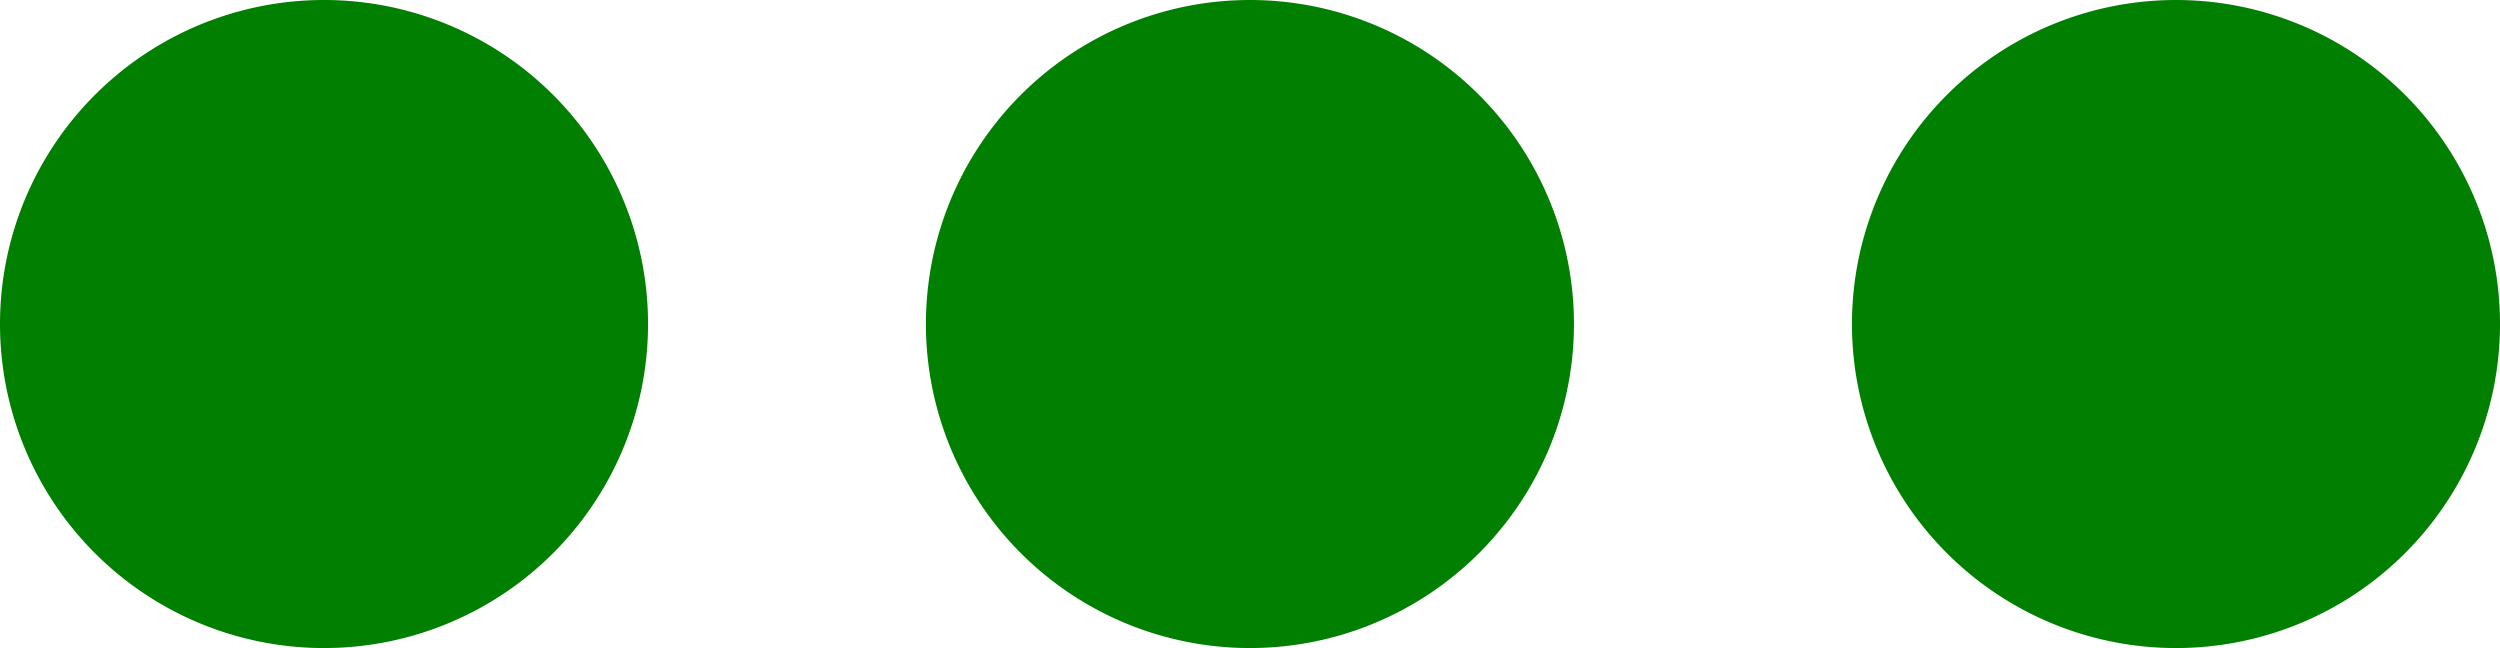 <svg xmlns="http://www.w3.org/2000/svg" width="19.559" height="5.07" viewBox="0 0 19.559 5.07">
  <g id="Icon_feather-more-horizontal" data-name="Icon feather-more-horizontal" transform="translate(-4.5 -15)">
    <path id="Path_5669" data-name="Path 5669" d="M18.57,17.535A1.035,1.035,0,1,1,17.535,16.5,1.035,1.035,0,0,1,18.57,17.535Z" transform="translate(-3.256)" fill="#007f00" stroke="#007f00" stroke-linecap="round" stroke-linejoin="round" stroke-width="3"/>
    <path id="Path_5670" data-name="Path 5670" d="M29.07,17.535A1.035,1.035,0,1,1,28.035,16.5,1.035,1.035,0,0,1,29.07,17.535Z" transform="translate(-6.511)" fill="#007f00" stroke="#007f00" stroke-linecap="round" stroke-linejoin="round" stroke-width="3"/>
    <path id="Path_5671" data-name="Path 5671" d="M8.07,17.535A1.035,1.035,0,1,1,7.035,16.5,1.035,1.035,0,0,1,8.07,17.535Z" fill="#007f00" stroke="#007f00" stroke-linecap="round" stroke-linejoin="round" stroke-width="3"/>
  </g>
</svg>

